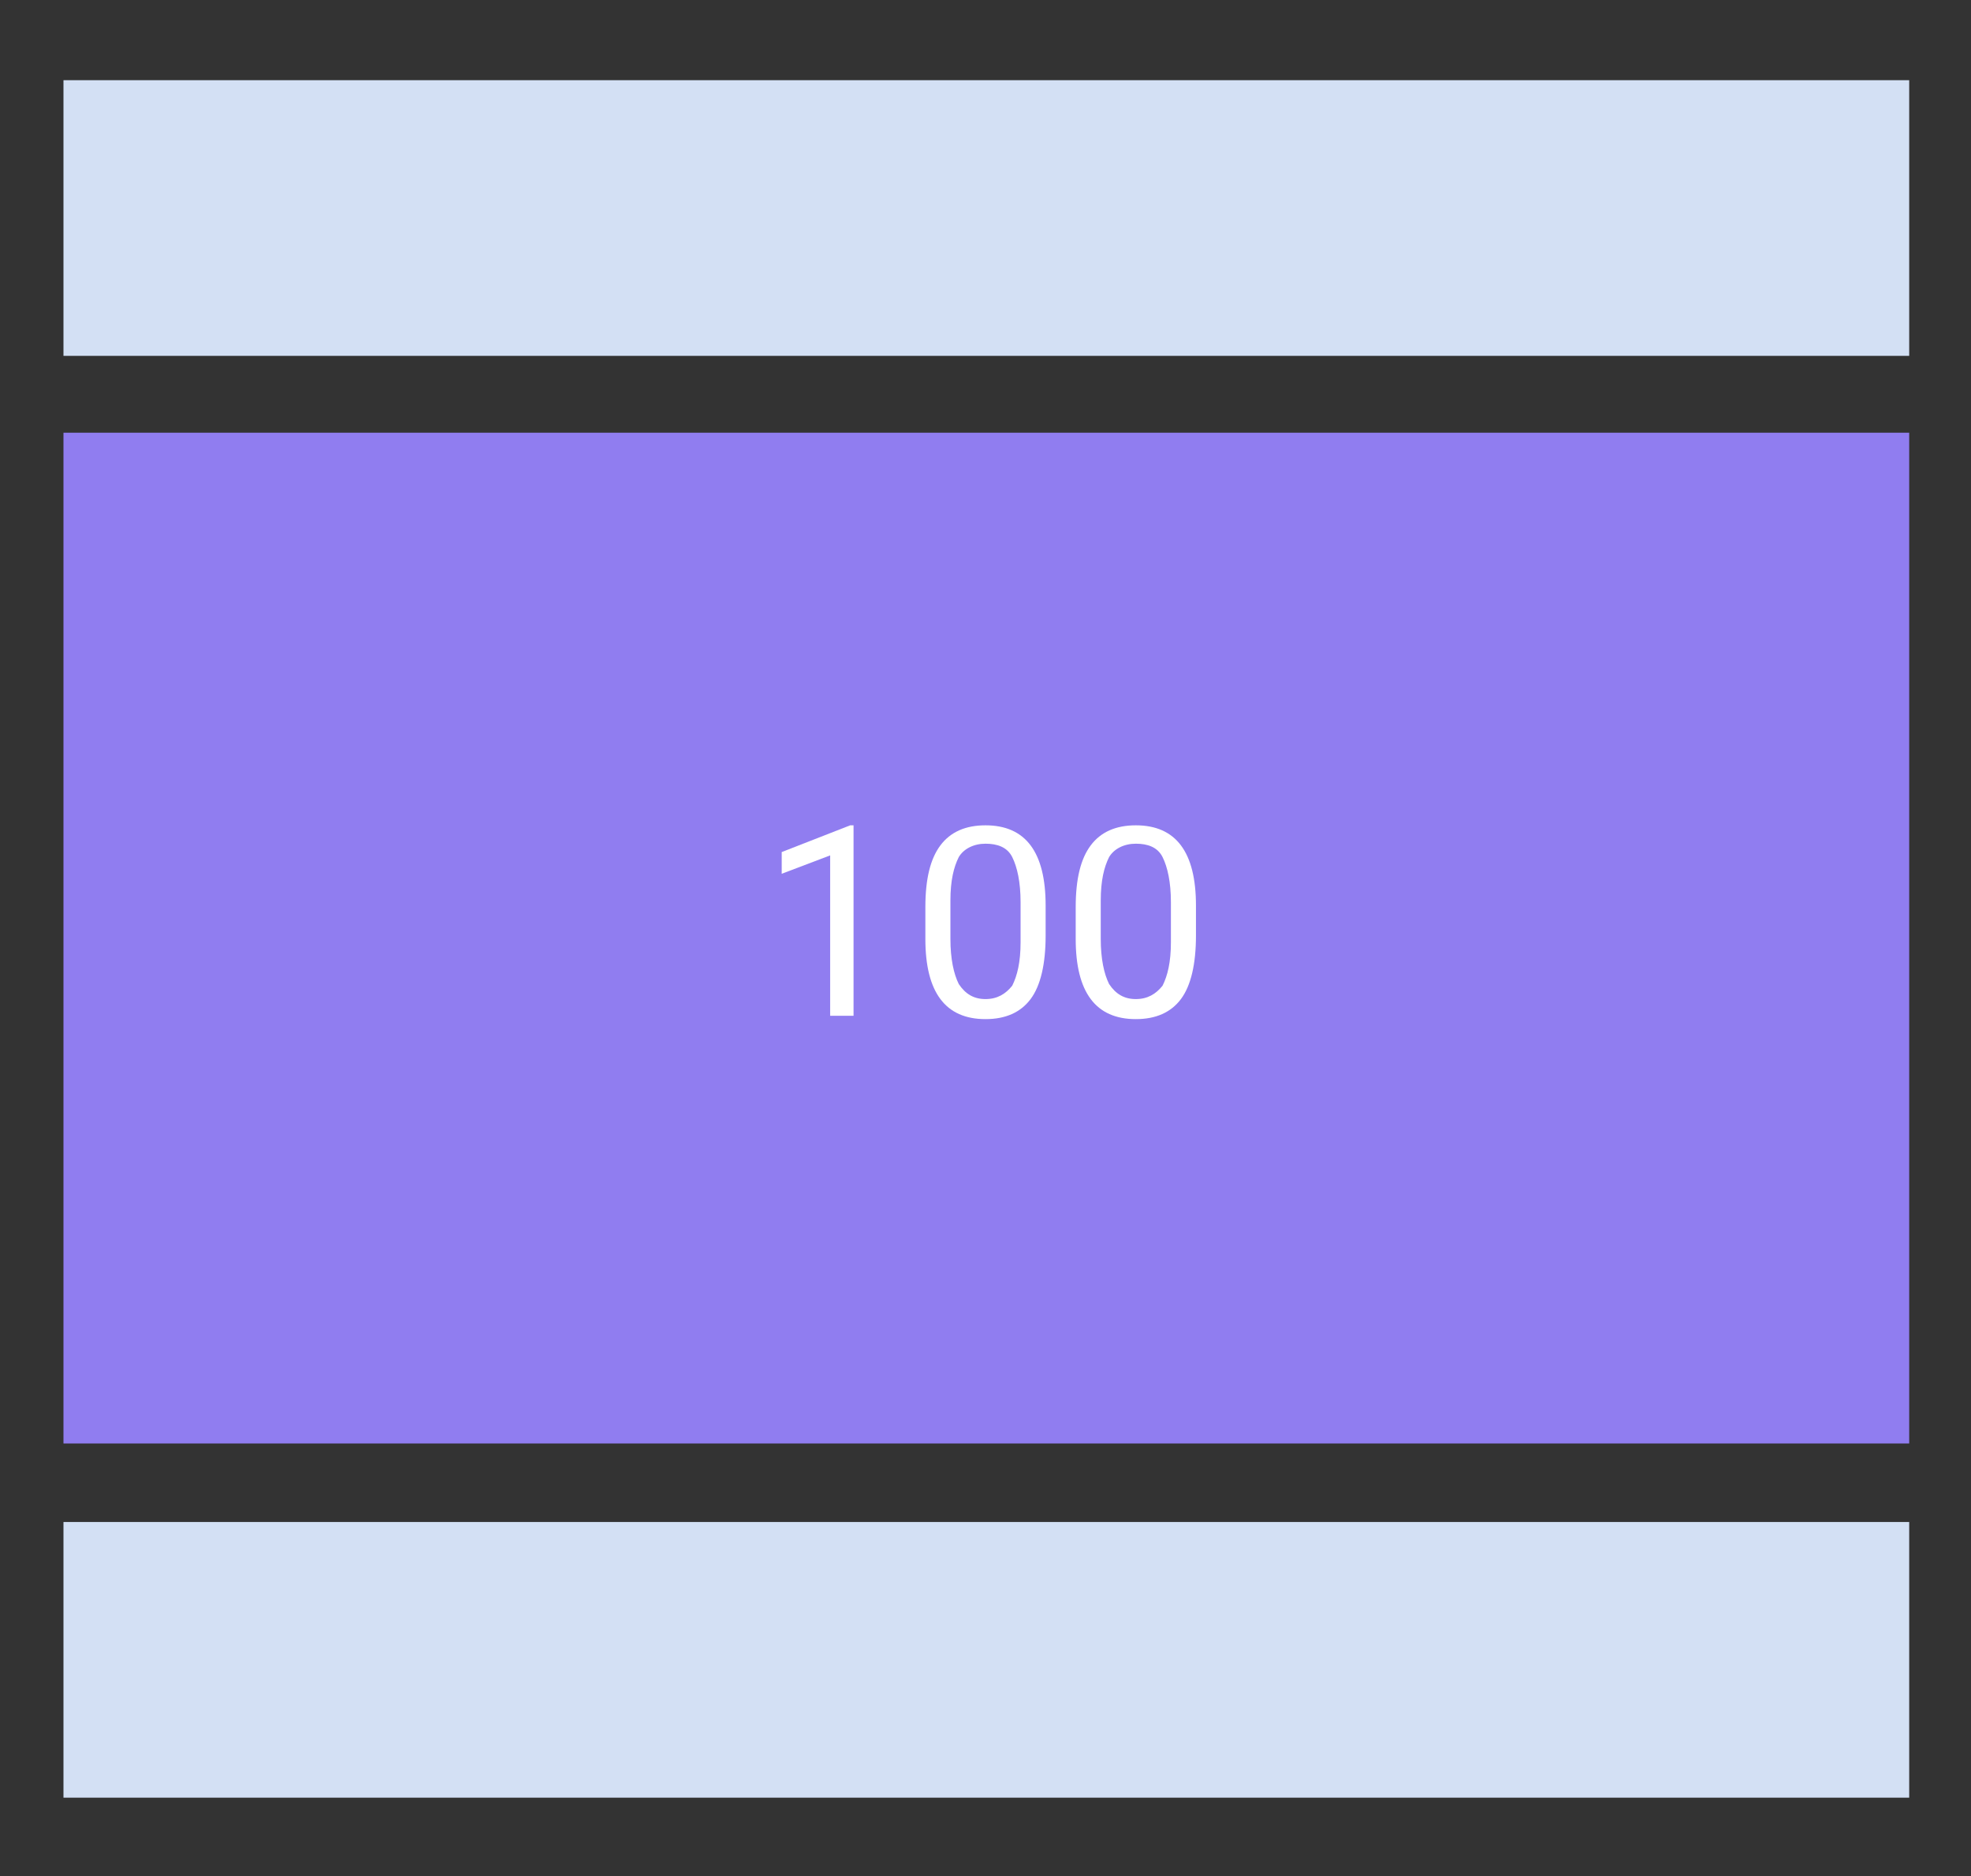 <?xml version="1.0" encoding="utf-8"?>
<!-- Generator: Adobe Illustrator 19.0.0, SVG Export Plug-In . SVG Version: 6.00 Build 0)  -->
<svg version="1.1" id="圖層_1" xmlns="http://www.w3.org/2000/svg" xmlns:xlink="http://www.w3.org/1999/xlink" x="0px" y="0px"
	 viewBox="0 0 118 112.3" style="enable-background:new 0 0 118 112.3;" xml:space="preserve">
<rect x="0" y="0" width="118" height="112.3" fill="#333333" stroke="none"/>
<style type="text/css">
	.st0{fill:#D3E0F4;}
	.st1{fill:#907DF0;}
	.st2{fill:#FFFFFF;}
</style>
<rect id="XMLID_1_" x="3.8" y="4.8" class="st0" width="110.5" height="16.5"/>
<rect id="XMLID_2_" x="3.8" y="25.9" class="st1" width="110.5" height="60.5"/>
<rect id="XMLID_19_" x="3.8" y="91.1" class="st0" width="110.5" height="16.5"/>
<g id="XMLID_3_">
	<path id="XMLID_4_" class="st2" d="M51.2,60.8h-1.5v-9.6l-2.9,1.1V51l4.1-1.6h0.2V60.8z"/>
	<path id="XMLID_8_" class="st2" d="M62.6,56c0,1.7-0.3,3-0.9,3.8C61.1,60.6,60.2,61,59,61c-1.2,0-2.1-0.4-2.7-1.2
		c-0.6-0.8-0.9-2-0.9-3.6v-1.9c0-1.7,0.3-2.9,0.9-3.7s1.5-1.2,2.7-1.2c1.2,0,2.1,0.4,2.7,1.2c0.6,0.8,0.9,2,0.9,3.6V56z M61.1,54
		c0-1.2-0.2-2.1-0.5-2.7c-0.3-0.6-0.9-0.8-1.6-0.8c-0.7,0-1.3,0.3-1.6,0.8c-0.3,0.6-0.5,1.4-0.5,2.6v2.3c0,1.2,0.2,2.1,0.5,2.7
		c0.4,0.6,0.9,0.9,1.6,0.9c0.7,0,1.2-0.3,1.6-0.8c0.3-0.6,0.5-1.4,0.5-2.6V54z"/>
	<path id="XMLID_11_" class="st2" d="M71.6,56c0,1.7-0.3,3-0.9,3.8C70.1,60.6,69.2,61,68,61c-1.2,0-2.1-0.4-2.7-1.2
		c-0.6-0.8-0.9-2-0.9-3.6v-1.9c0-1.7,0.3-2.9,0.9-3.7s1.5-1.2,2.7-1.2c1.2,0,2.1,0.4,2.7,1.2c0.6,0.8,0.9,2,0.9,3.6V56z M70.1,54
		c0-1.2-0.2-2.1-0.5-2.7c-0.3-0.6-0.9-0.8-1.6-0.8c-0.7,0-1.3,0.3-1.6,0.8c-0.3,0.6-0.5,1.4-0.5,2.6v2.3c0,1.2,0.2,2.1,0.5,2.7
		c0.4,0.6,0.9,0.9,1.6,0.9c0.7,0,1.2-0.3,1.6-0.8c0.3-0.6,0.5-1.4,0.5-2.6V54z"/>
</g>
</svg>
